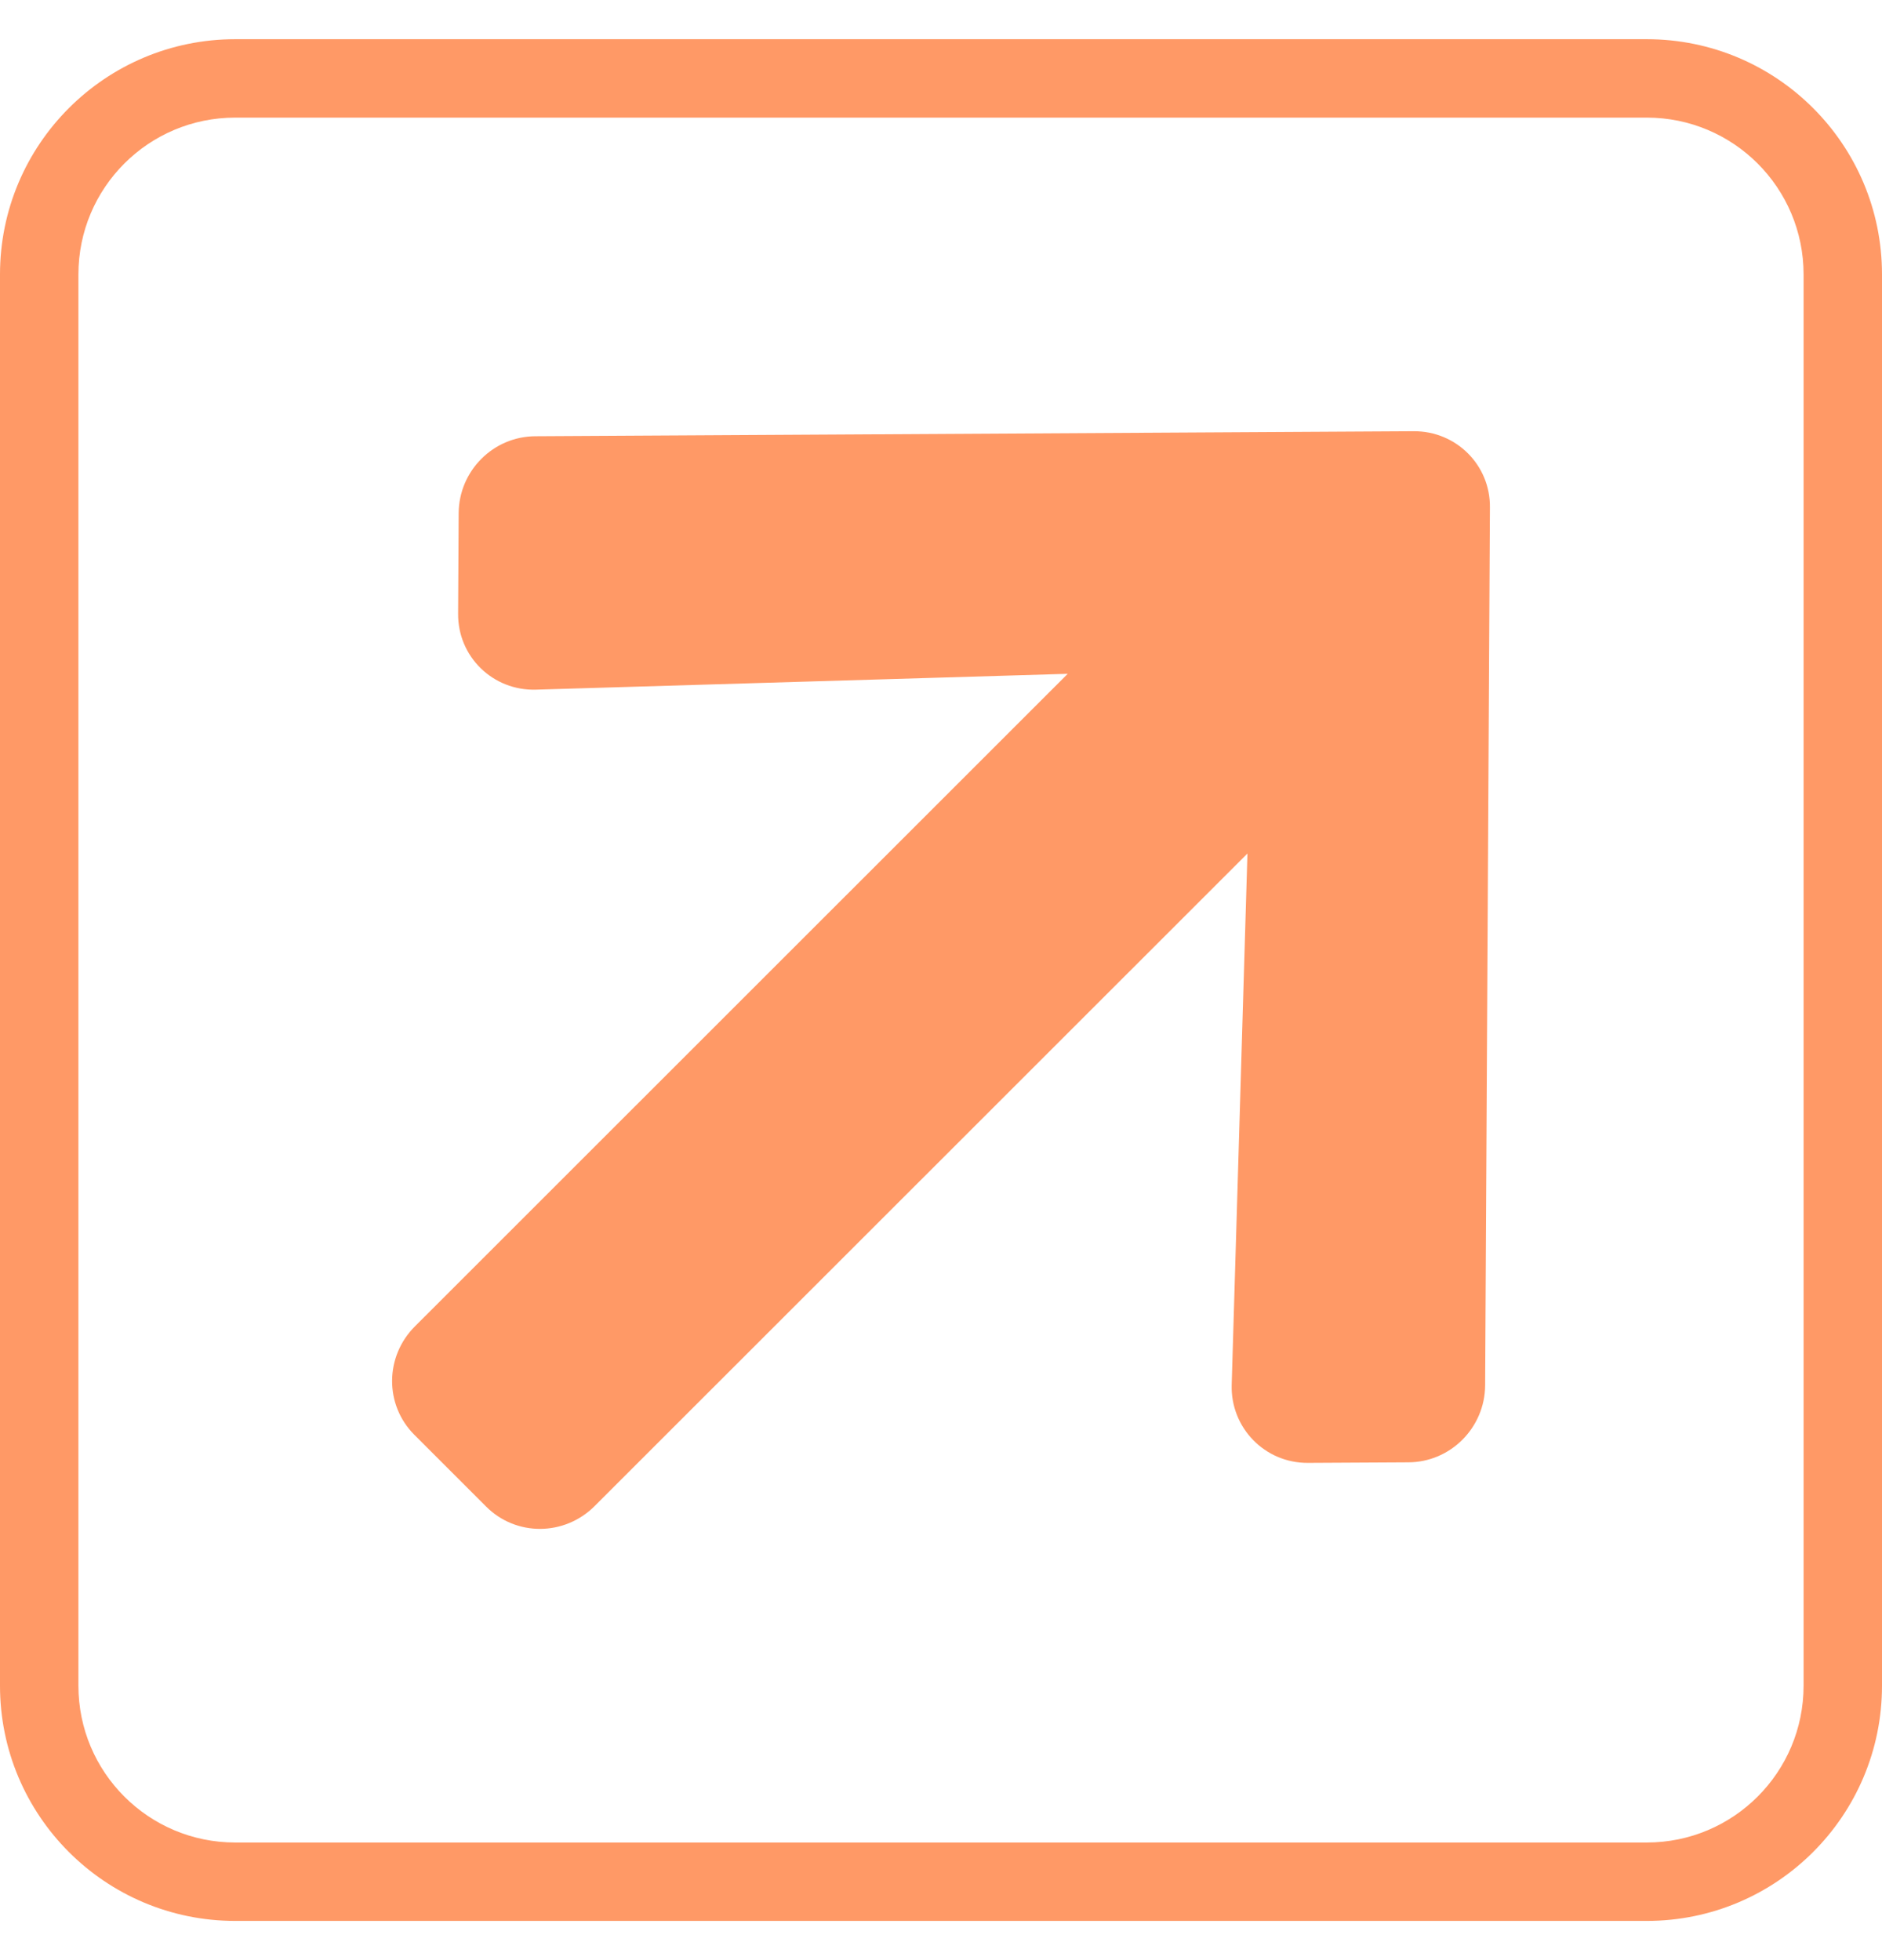 <svg width="24" height="25" viewBox="0 0 24 25" fill="none" xmlns="http://www.w3.org/2000/svg">
<g clip-path="url(#clip0_58_2486)">
<path fill-rule="evenodd" clip-rule="evenodd" d="M3 1.5L21 1.5C22.105 1.5 23 2.395 23 3.5L23 21.5C23 22.605 22.105 23.5 21 23.5L3 23.5C1.895 23.5 1 22.605 1 21.5L1 3.5C1 2.395 1.895 1.5 3 1.5ZM0 3.5C0 1.843 1.343 0.5 3 0.5L21 0.5C22.657 0.5 24 1.843 24 3.5L24 21.5C24 23.157 22.657 24.5 21 24.5L3 24.5C1.343 24.5 0 23.157 0 21.5L0 3.5ZM5.849 6.546L5.842 7.825C5.836 8.375 6.286 8.813 6.836 8.796L13.616 8.594L5.291 16.917C4.906 17.302 4.903 17.919 5.284 18.3L6.2 19.216C6.581 19.597 7.198 19.594 7.583 19.209L15.908 10.886L15.707 17.664C15.692 18.211 16.13 18.661 16.678 18.658L17.957 18.651C18.495 18.651 18.936 18.211 18.939 17.669L19 6.471C19.006 5.932 18.57 5.497 18.029 5.5L6.831 5.564C6.292 5.564 5.852 6.004 5.849 6.546Z" fill="#FF9966"/>
</g>
<defs>
<clipPath id="clip0_58_2486">
<rect width="24" height="24" fill="white" transform="translate(0 0.5)"/>
</clipPath>
</defs>
</svg>
